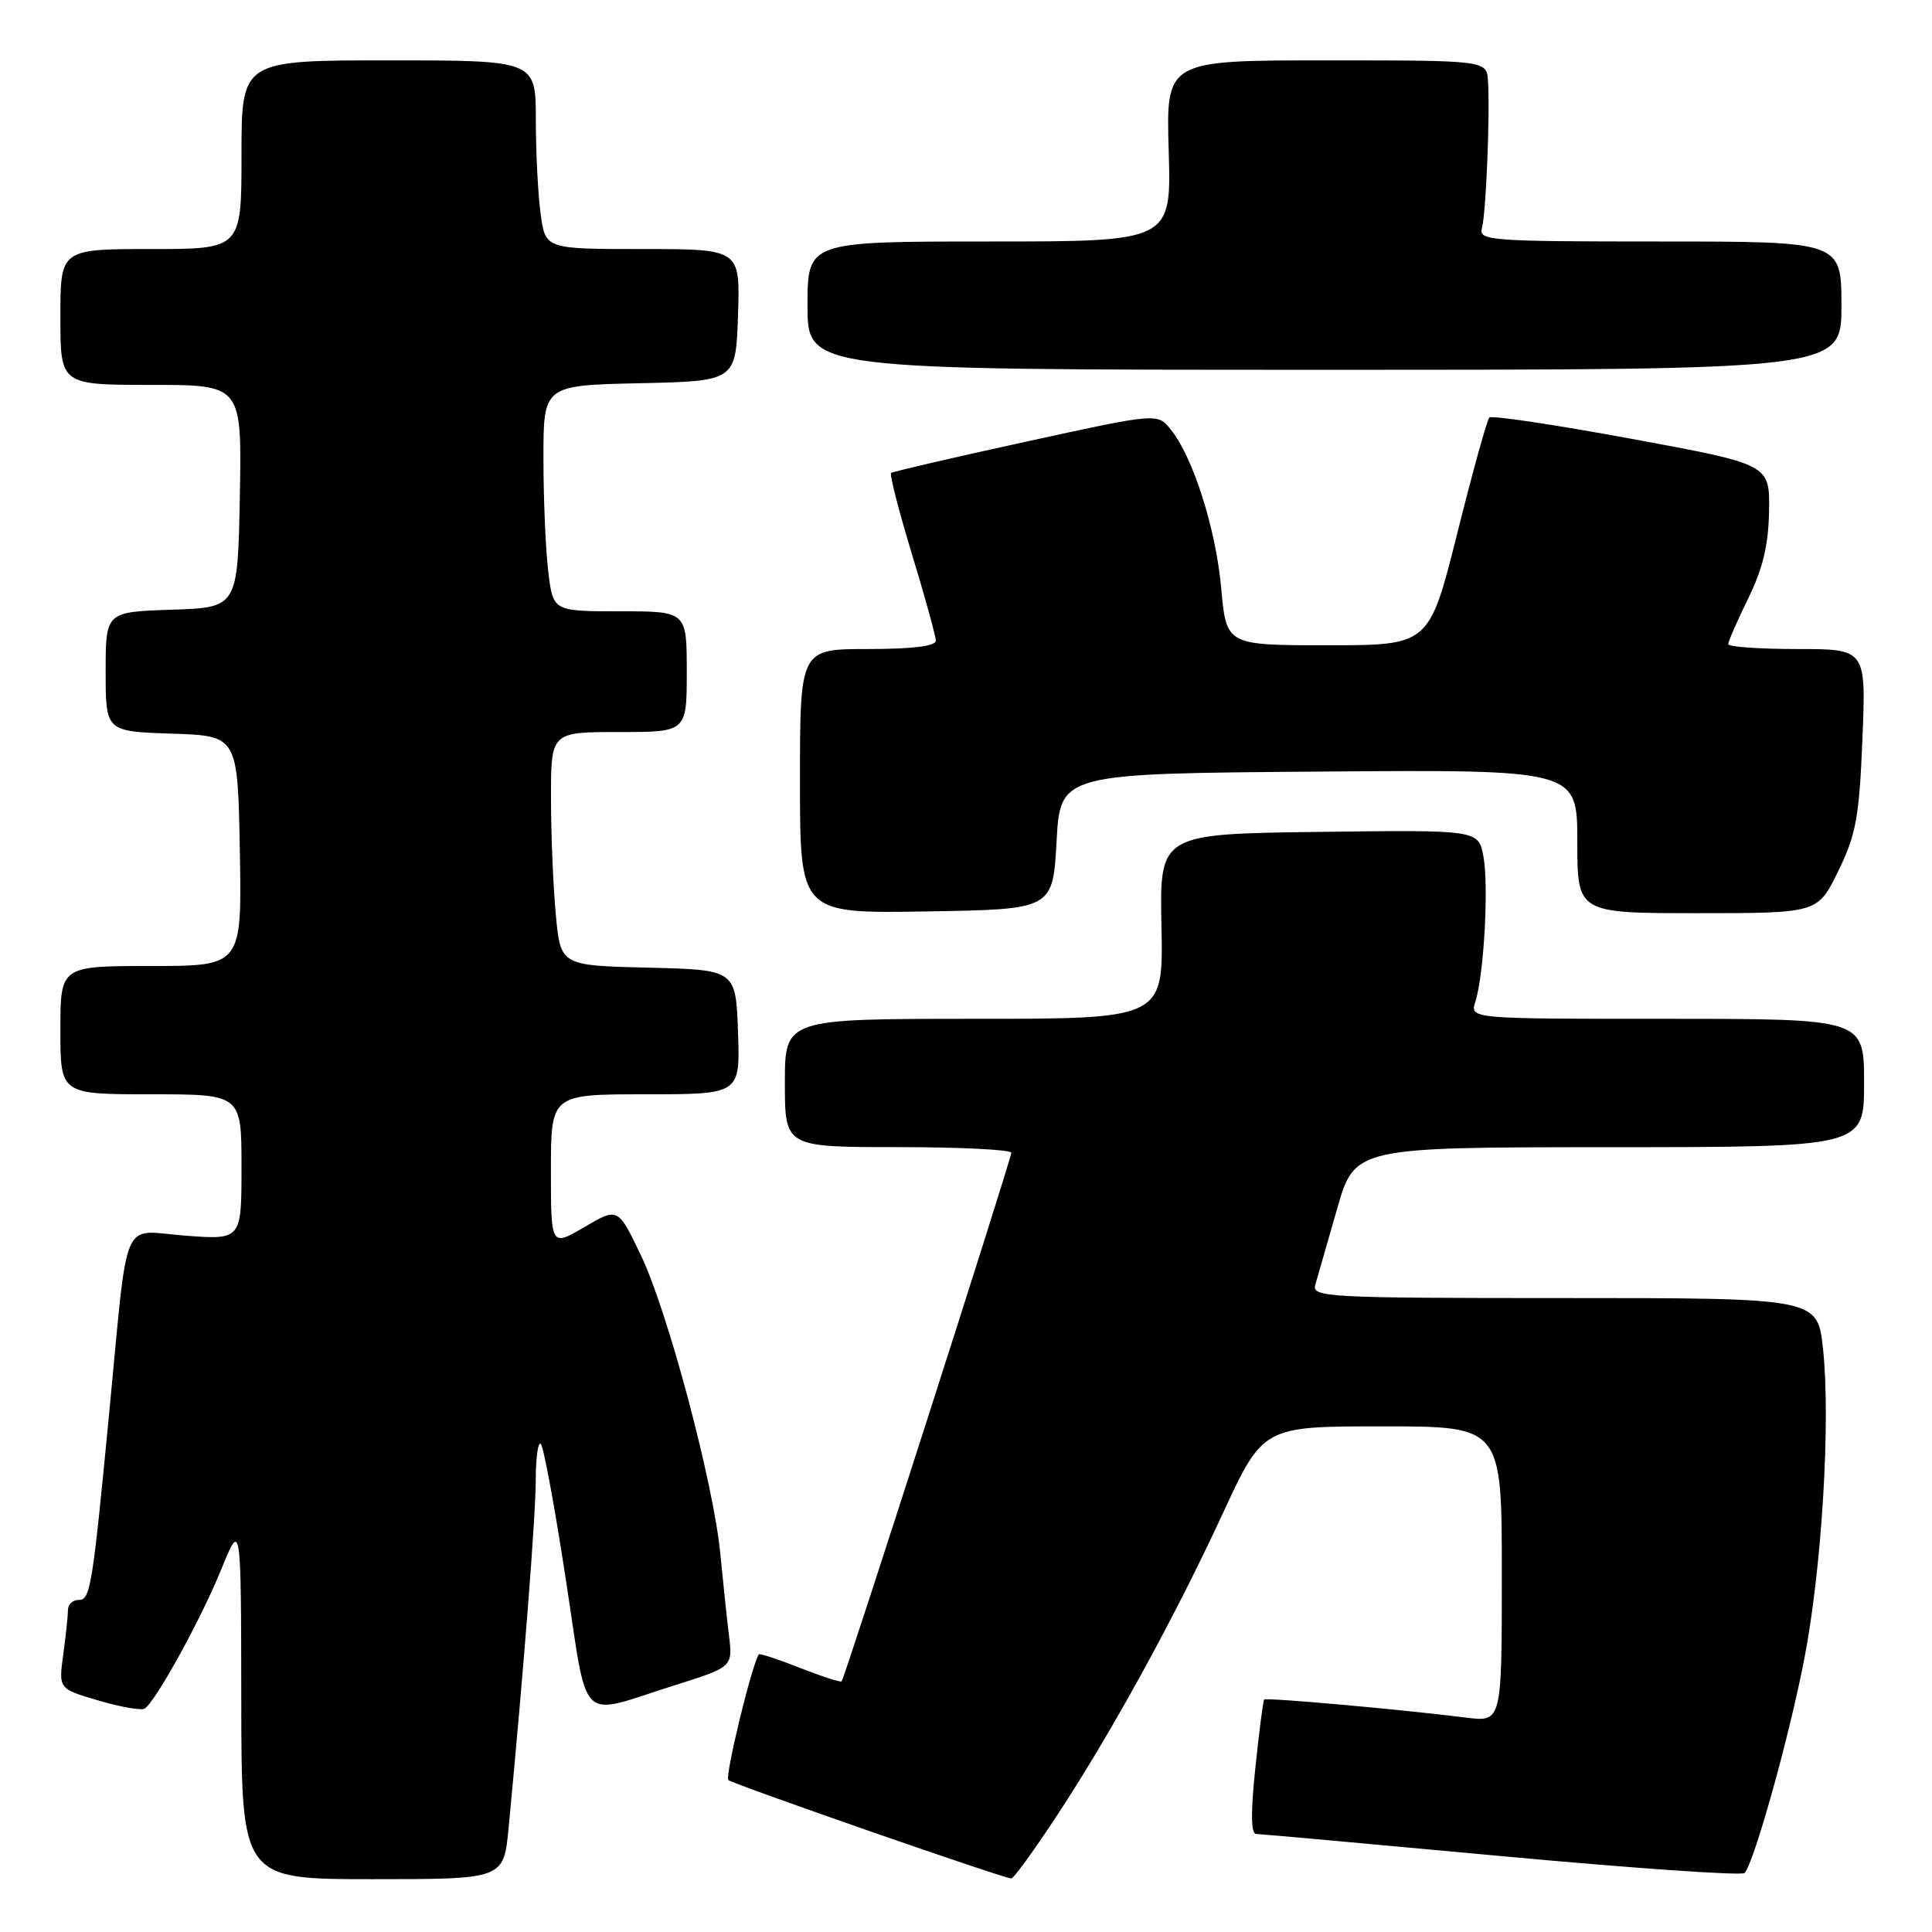 <?xml version="1.0" encoding="UTF-8" standalone="no"?>
<!DOCTYPE svg PUBLIC "-//W3C//DTD SVG 1.1//EN" "http://www.w3.org/Graphics/SVG/1.1/DTD/svg11.dtd" >
<svg xmlns="http://www.w3.org/2000/svg" xmlns:xlink="http://www.w3.org/1999/xlink" version="1.1" viewBox="0 0 256 256">
 <g >
 <path fill="currentColor"
d=" M 67.39 242.25 C 69.40 221.19 70.99 200.82 70.99 196.08 C 71.00 193.10 71.30 190.97 71.66 191.33 C 72.03 191.69 73.52 199.76 74.97 209.25 C 78.00 228.96 76.42 227.41 89.30 223.34 C 97.10 220.88 97.10 220.88 96.59 216.69 C 96.31 214.39 95.80 209.57 95.46 206.00 C 94.58 196.67 88.53 173.90 84.95 166.39 C 81.89 159.98 81.89 159.98 77.44 162.59 C 73.00 165.19 73.00 165.19 73.00 155.10 C 73.00 145.00 73.00 145.00 85.54 145.00 C 98.08 145.00 98.08 145.00 97.79 136.75 C 97.50 128.50 97.50 128.50 85.89 128.22 C 74.28 127.94 74.28 127.94 73.65 121.22 C 73.30 117.52 73.01 110.56 73.01 105.75 C 73.00 97.00 73.00 97.00 82.00 97.00 C 91.00 97.00 91.00 97.00 91.00 89.00 C 91.00 81.00 91.00 81.00 82.14 81.00 C 73.28 81.00 73.28 81.00 72.65 75.75 C 72.30 72.86 72.01 66.13 72.01 60.78 C 72.00 51.06 72.00 51.06 84.75 50.78 C 97.50 50.50 97.50 50.50 97.79 41.75 C 98.08 33.00 98.08 33.00 85.17 33.00 C 72.27 33.00 72.27 33.00 71.64 28.36 C 71.29 25.81 71.00 20.18 71.00 15.86 C 71.00 8.00 71.00 8.00 51.50 8.00 C 32.00 8.00 32.00 8.00 32.00 20.50 C 32.00 33.00 32.00 33.00 20.00 33.00 C 8.00 33.00 8.00 33.00 8.00 42.00 C 8.00 51.00 8.00 51.00 20.03 51.00 C 32.05 51.00 32.05 51.00 31.78 65.75 C 31.50 80.50 31.50 80.50 22.75 80.79 C 14.00 81.08 14.00 81.08 14.00 89.00 C 14.00 96.92 14.00 96.92 22.75 97.21 C 31.50 97.50 31.50 97.50 31.78 112.75 C 32.05 128.00 32.05 128.00 20.03 128.00 C 8.00 128.00 8.00 128.00 8.00 136.50 C 8.00 145.00 8.00 145.00 20.00 145.00 C 32.00 145.00 32.00 145.00 32.00 154.64 C 32.00 164.29 32.00 164.29 24.55 163.73 C 15.92 163.07 17.05 160.45 14.49 187.00 C 12.23 210.51 11.98 212.00 10.41 212.00 C 9.63 212.00 9.00 212.61 9.00 213.36 C 9.00 214.11 8.72 216.76 8.38 219.25 C 7.76 223.78 7.76 223.78 13.06 225.33 C 15.98 226.19 18.73 226.67 19.16 226.40 C 20.60 225.51 26.63 214.57 29.31 207.97 C 31.94 201.50 31.94 201.50 31.97 225.25 C 32.00 249.00 32.00 249.00 49.37 249.00 C 66.74 249.00 66.74 249.00 67.39 242.25 Z  M 139.81 240.94 C 147.08 229.95 155.56 214.52 161.99 200.62 C 167.36 189.00 167.36 189.00 183.18 189.00 C 199.00 189.00 199.00 189.00 199.00 208.59 C 199.00 228.19 199.00 228.19 194.25 227.59 C 185.29 226.47 167.76 224.91 167.51 225.20 C 167.37 225.37 166.84 229.44 166.34 234.25 C 165.71 240.22 165.75 243.00 166.46 243.01 C 167.03 243.02 181.68 244.34 199.00 245.95 C 216.32 247.55 230.80 248.56 231.16 248.18 C 232.40 246.91 237.08 230.15 239.07 219.86 C 241.40 207.84 242.59 188.30 241.56 178.74 C 240.84 172.00 240.84 172.00 207.30 172.00 C 175.83 172.00 173.80 171.89 174.28 170.25 C 174.56 169.29 175.85 164.79 177.15 160.26 C 179.50 152.02 179.50 152.02 213.25 152.01 C 247.00 152.00 247.00 152.00 247.00 143.50 C 247.00 135.00 247.00 135.00 220.88 135.00 C 194.77 135.00 194.77 135.00 195.49 132.75 C 196.63 129.20 197.29 117.36 196.56 113.49 C 195.90 109.96 195.90 109.96 174.78 110.23 C 153.65 110.50 153.65 110.50 153.90 122.75 C 154.15 135.00 154.15 135.00 129.07 135.00 C 104.00 135.00 104.00 135.00 104.00 143.50 C 104.00 152.00 104.00 152.00 119.00 152.00 C 127.25 152.00 134.00 152.34 134.00 152.75 C 134.01 153.58 111.94 222.33 111.52 222.79 C 111.38 222.94 108.89 222.14 106.00 221.00 C 103.11 219.86 100.65 219.06 100.55 219.21 C 99.61 220.60 96.03 235.37 96.51 235.86 C 97.03 236.38 132.34 248.68 134.00 248.91 C 134.28 248.95 136.89 245.36 139.81 240.94 Z  M 140.00 111.50 C 140.50 102.50 140.50 102.50 174.75 102.24 C 209.00 101.97 209.00 101.97 209.00 111.49 C 209.00 121.00 209.00 121.00 224.93 121.00 C 240.85 121.00 240.85 121.00 243.57 115.44 C 245.93 110.61 246.36 108.32 246.78 97.94 C 247.27 86.00 247.27 86.00 238.14 86.00 C 233.11 86.00 229.00 85.71 229.00 85.35 C 229.00 84.99 230.20 82.25 231.66 79.27 C 233.60 75.30 234.34 72.18 234.41 67.68 C 234.50 61.53 234.50 61.53 216.20 58.15 C 206.13 56.29 197.65 55.02 197.35 55.32 C 197.04 55.62 195.13 62.54 193.09 70.69 C 189.37 85.50 189.37 85.50 175.94 85.50 C 162.50 85.50 162.50 85.50 161.82 77.96 C 161.10 70.03 158.09 60.57 155.12 56.90 C 153.36 54.72 153.36 54.72 135.93 58.53 C 126.34 60.62 118.31 62.49 118.08 62.67 C 117.85 62.85 119.09 67.68 120.83 73.40 C 122.57 79.12 124.00 84.30 124.00 84.90 C 124.00 85.62 120.87 86.00 115.00 86.00 C 106.00 86.00 106.00 86.00 106.00 103.52 C 106.00 121.05 106.00 121.05 122.75 120.77 C 139.50 120.50 139.50 120.50 140.00 111.50 Z  M 244.00 40.50 C 244.00 32.00 244.00 32.00 219.93 32.00 C 197.49 32.00 195.90 31.88 196.36 30.25 C 196.90 28.36 197.44 15.24 197.17 10.75 C 197.00 8.00 197.00 8.00 175.75 8.00 C 154.50 8.00 154.50 8.00 154.86 20.00 C 155.21 32.00 155.21 32.00 131.11 32.00 C 107.00 32.00 107.00 32.00 107.00 40.50 C 107.00 49.00 107.00 49.00 175.50 49.00 C 244.00 49.00 244.00 49.00 244.00 40.50 Z "/>
</g>
</svg>
